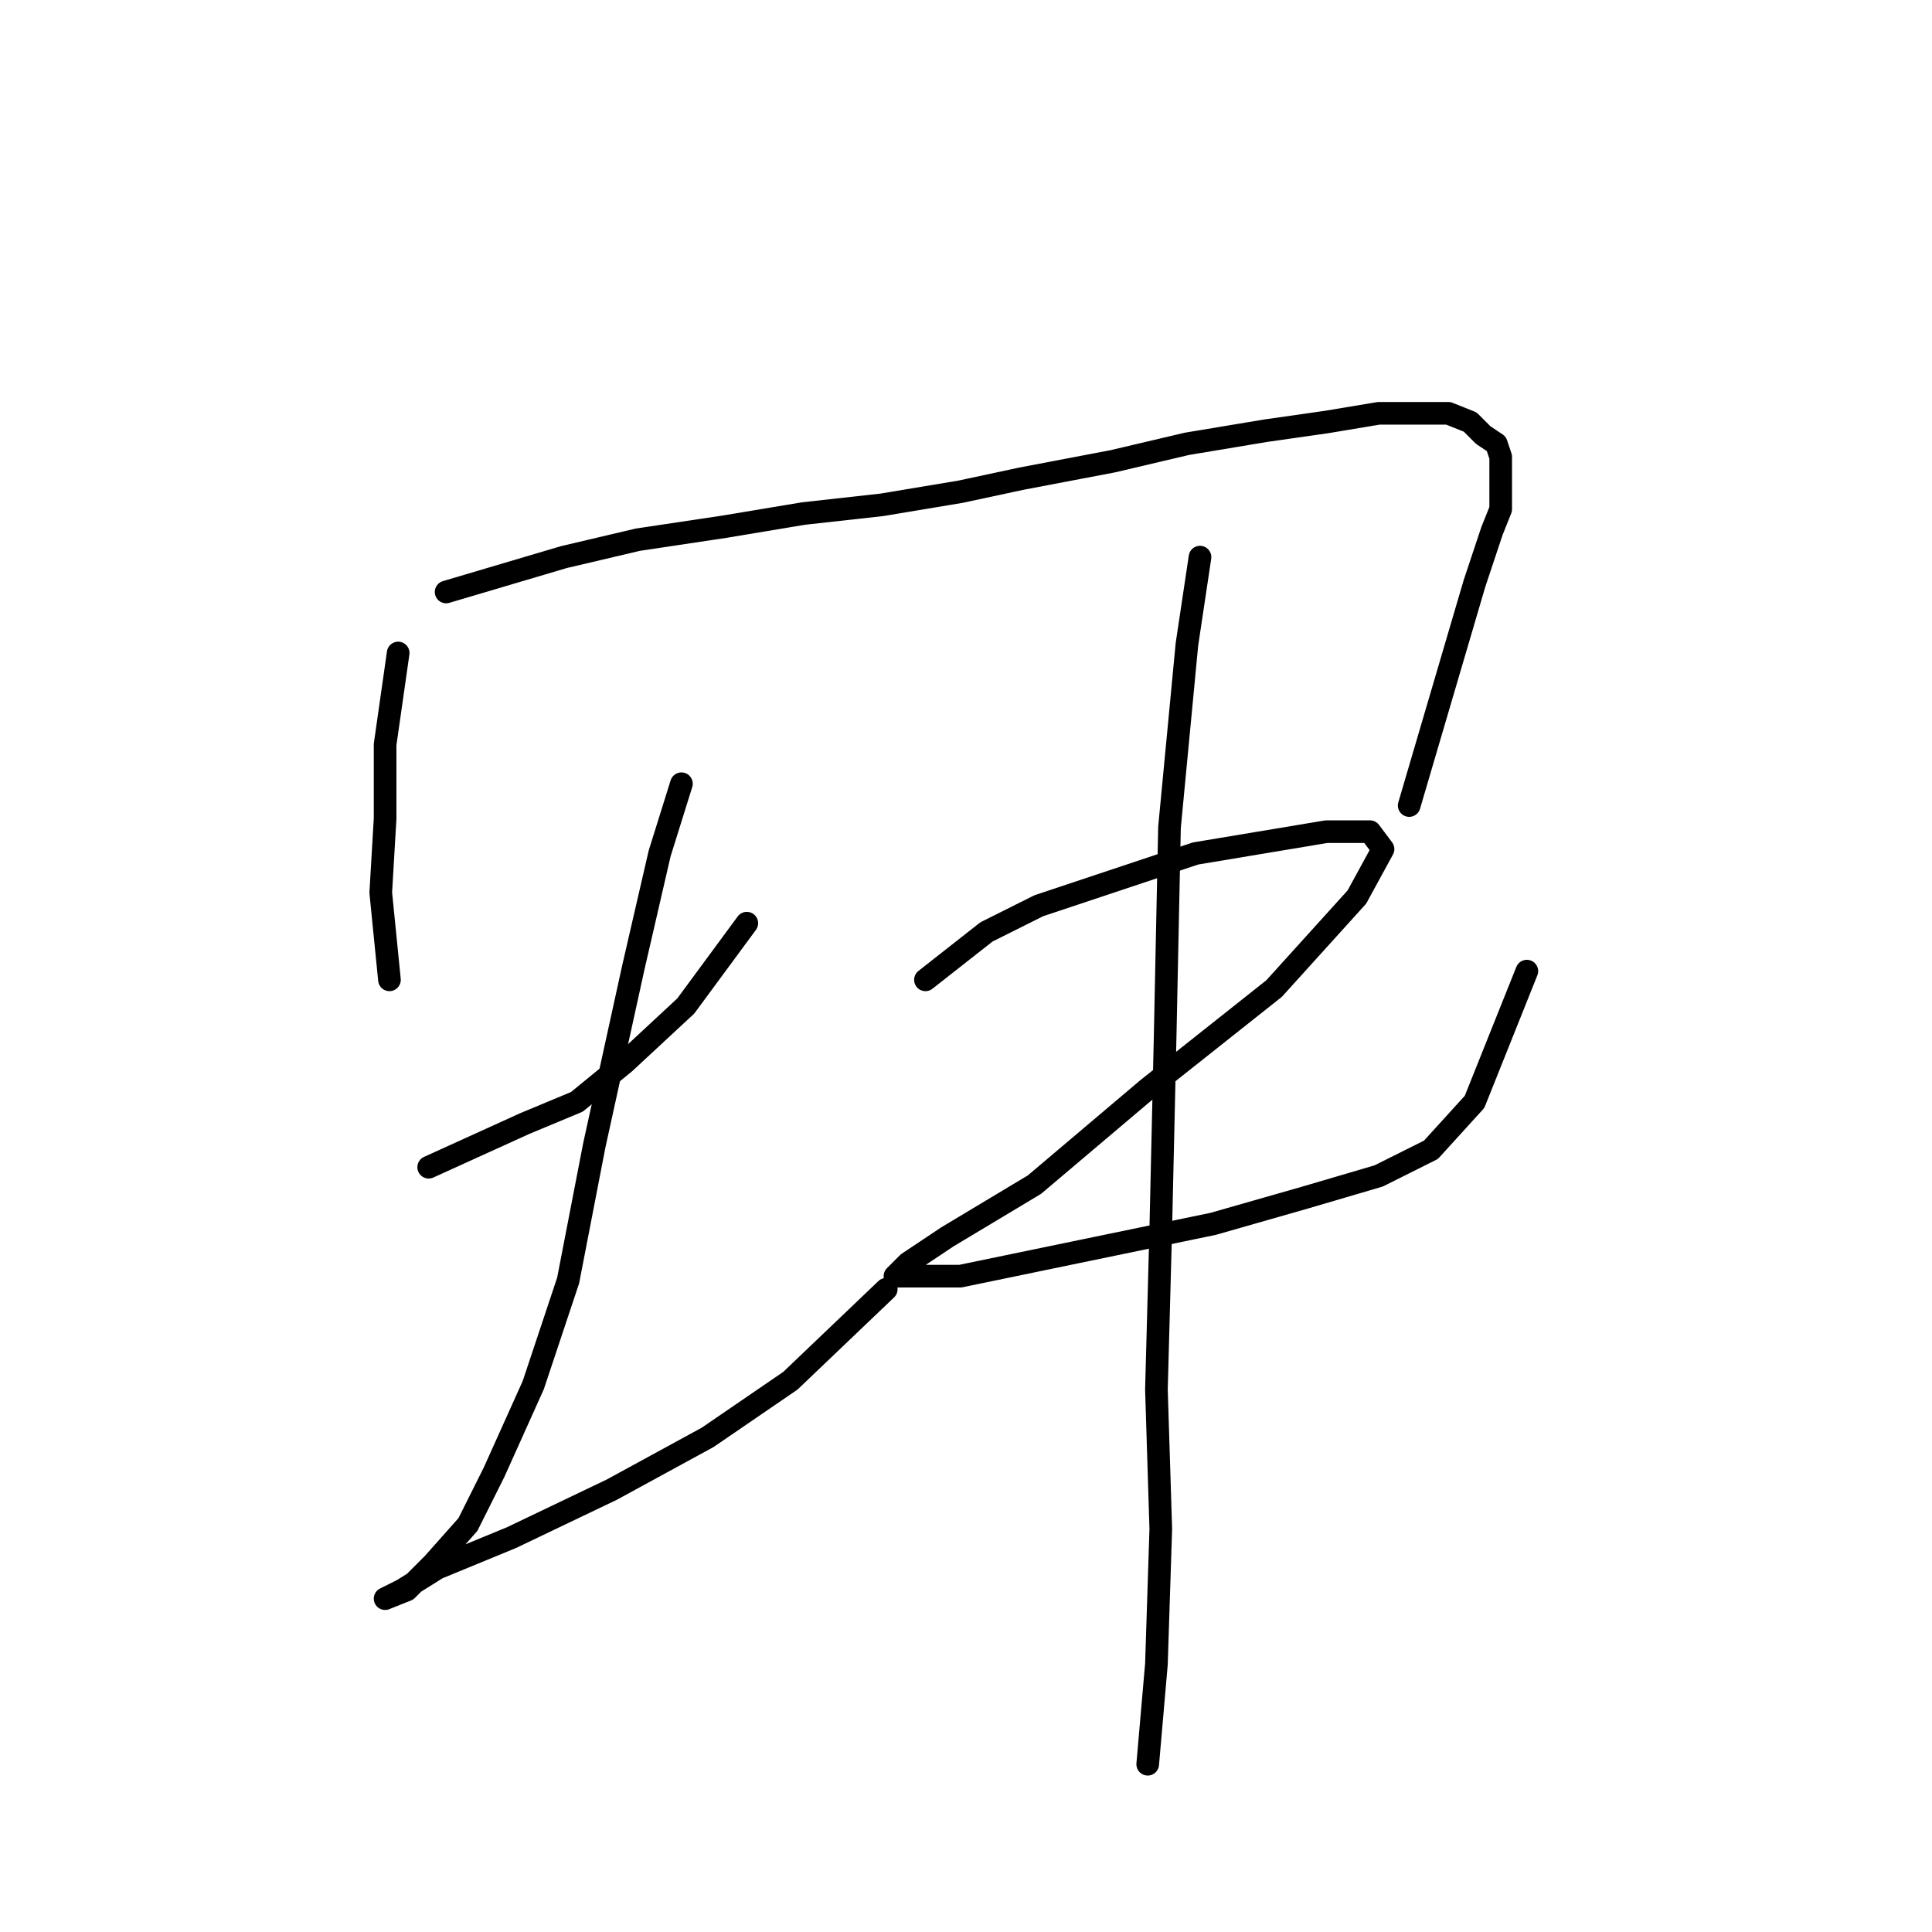 <?xml version="1.0" standalone="no"?>
    <svg width="256" height="256" xmlns="http://www.w3.org/2000/svg" version="1.1">
    <polyline stroke="black" stroke-width="3" stroke-linecap="round" fill="transparent" stroke-linejoin="round" points="59.112 78.441 74.703 73.822 84.519 71.512 96.068 69.78 106.461 68.048 116.855 66.893 127.249 65.161 135.333 63.428 147.459 61.119 157.275 58.809 167.669 57.077 175.753 55.922 182.682 54.767 187.879 54.767 191.921 54.767 194.808 55.922 196.54 57.654 198.273 58.809 198.85 60.541 198.85 61.696 198.85 62.273 198.85 63.428 198.85 64.006 198.85 64.583 198.85 65.738 198.85 67.47 197.695 70.357 195.385 77.287 186.724 106.736 186.724 106.736 " />
        <polyline stroke="black" stroke-width="3" stroke-linecap="round" fill="transparent" stroke-linejoin="round" points="52.76 86.525 51.028 98.652 51.028 108.468 50.451 118.284 51.605 129.833 51.605 129.833 " />
        <polyline stroke="black" stroke-width="3" stroke-linecap="round" fill="transparent" stroke-linejoin="round" points="56.802 154.662 69.506 148.888 76.435 146.001 82.787 140.804 90.871 133.297 98.955 122.326 98.955 122.326 " />
        <polyline stroke="black" stroke-width="3" stroke-linecap="round" fill="transparent" stroke-linejoin="round" points="90.293 103.848 87.406 113.087 83.941 128.1 78.745 151.775 75.28 169.675 70.661 183.534 65.464 195.082 61.999 202.011 57.38 207.208 53.915 210.673 51.028 211.828 53.338 210.673 57.957 207.786 67.773 203.744 81.054 197.392 93.758 190.463 104.729 182.956 117.432 170.83 117.432 170.83 " />
        <polyline stroke="black" stroke-width="3" stroke-linecap="round" fill="transparent" stroke-linejoin="round" points="122.629 129.833 130.713 123.481 137.642 120.016 148.036 116.552 158.43 113.087 168.824 111.355 175.753 110.2 181.527 110.2 183.259 112.51 179.795 118.862 168.824 130.988 152.078 144.268 137.065 156.972 125.516 163.901 120.32 167.366 118.587 169.098 120.32 169.098 127.249 169.098 143.994 165.633 160.74 162.169 172.866 158.704 182.682 155.817 189.611 152.352 195.385 146.001 202.315 128.678 202.315 128.678 " />
        <polyline stroke="black" stroke-width="3" stroke-linecap="round" fill="transparent" stroke-linejoin="round" points="159.007 73.822 157.275 85.371 154.965 109.623 154.388 137.339 153.81 162.746 153.233 184.111 153.81 202.589 153.233 220.489 152.078 233.77 152.078 233.77 " />
        </svg>